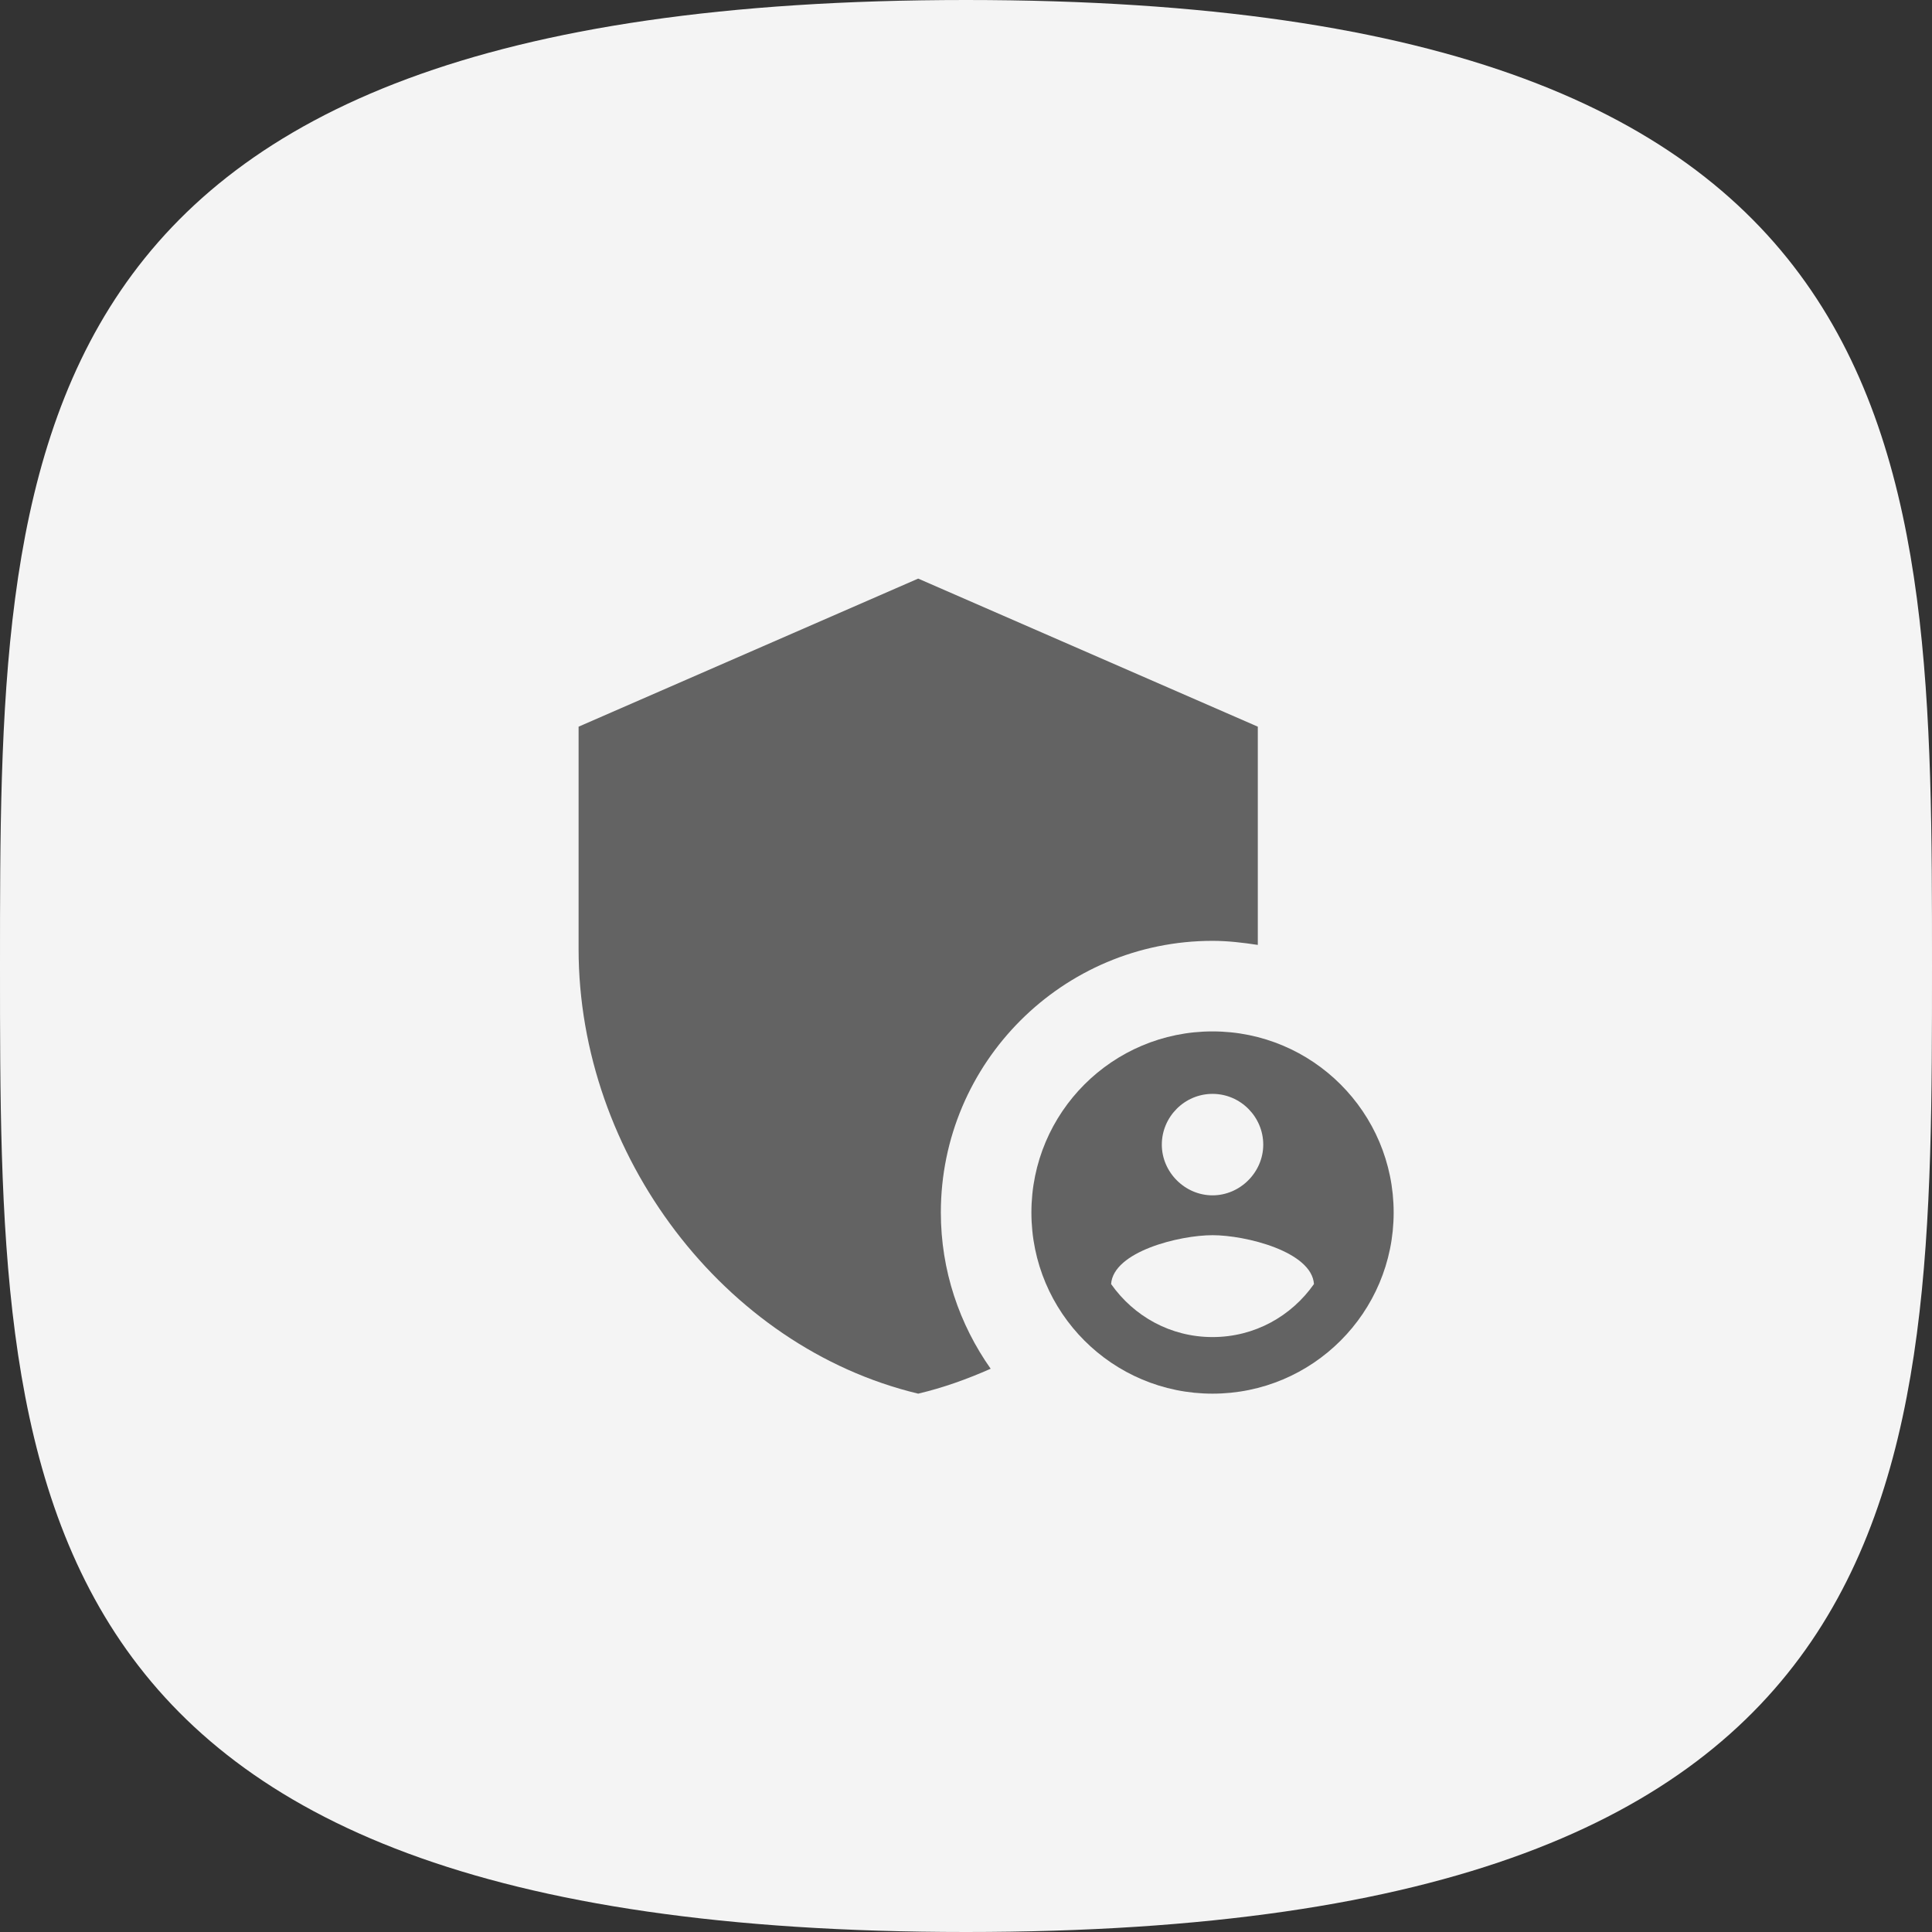 <svg viewBox="0 0 48 48" fill="none" xmlns="http://www.w3.org/2000/svg">
<rect x="0" y="0" width="48" height="48" fill="#333333" stroke="none"/>
<path d="M24 0C48 0 48 11.25 48 24C48 36.75 48 48 24 48C0 48 0 36.75 0 24C0 11.25 0 0 24 0Z" fill="#F4F4F4"/>
<g clip-path="url(#clip0_210_27682)">
<path d="M30.125 23.375C30.508 23.375 30.879 23.42 31.25 23.476V18.054L22.812 14.375L14.375 18.054V23.578C14.375 28.685 17.975 33.466 22.812 34.625C23.431 34.479 24.027 34.265 24.613 34.006C23.836 32.904 23.375 31.565 23.375 30.125C23.375 26.401 26.401 23.375 30.125 23.375Z" fill="#636363"/>
<path d="M30.125 25.625C27.639 25.625 25.625 27.639 25.625 30.125C25.625 32.611 27.639 34.625 30.125 34.625C32.611 34.625 34.625 32.611 34.625 30.125C34.625 27.639 32.611 25.625 30.125 25.625ZM30.125 27.177C30.823 27.177 31.385 27.751 31.385 28.438C31.385 29.124 30.811 29.698 30.125 29.698C29.439 29.698 28.865 29.124 28.865 28.438C28.865 27.751 29.427 27.177 30.125 27.177ZM30.125 33.219C29.079 33.219 28.168 32.701 27.605 31.902C27.661 31.093 29.304 30.688 30.125 30.688C30.946 30.688 32.589 31.093 32.645 31.902C32.083 32.701 31.171 33.219 30.125 33.219Z" fill="#636363"/>
</g>
<defs>
<clipPath id="clip0_210_27682">
<rect width="27" height="27" fill="white" transform="translate(11 11)"/>
</clipPath>
</defs>
</svg>
